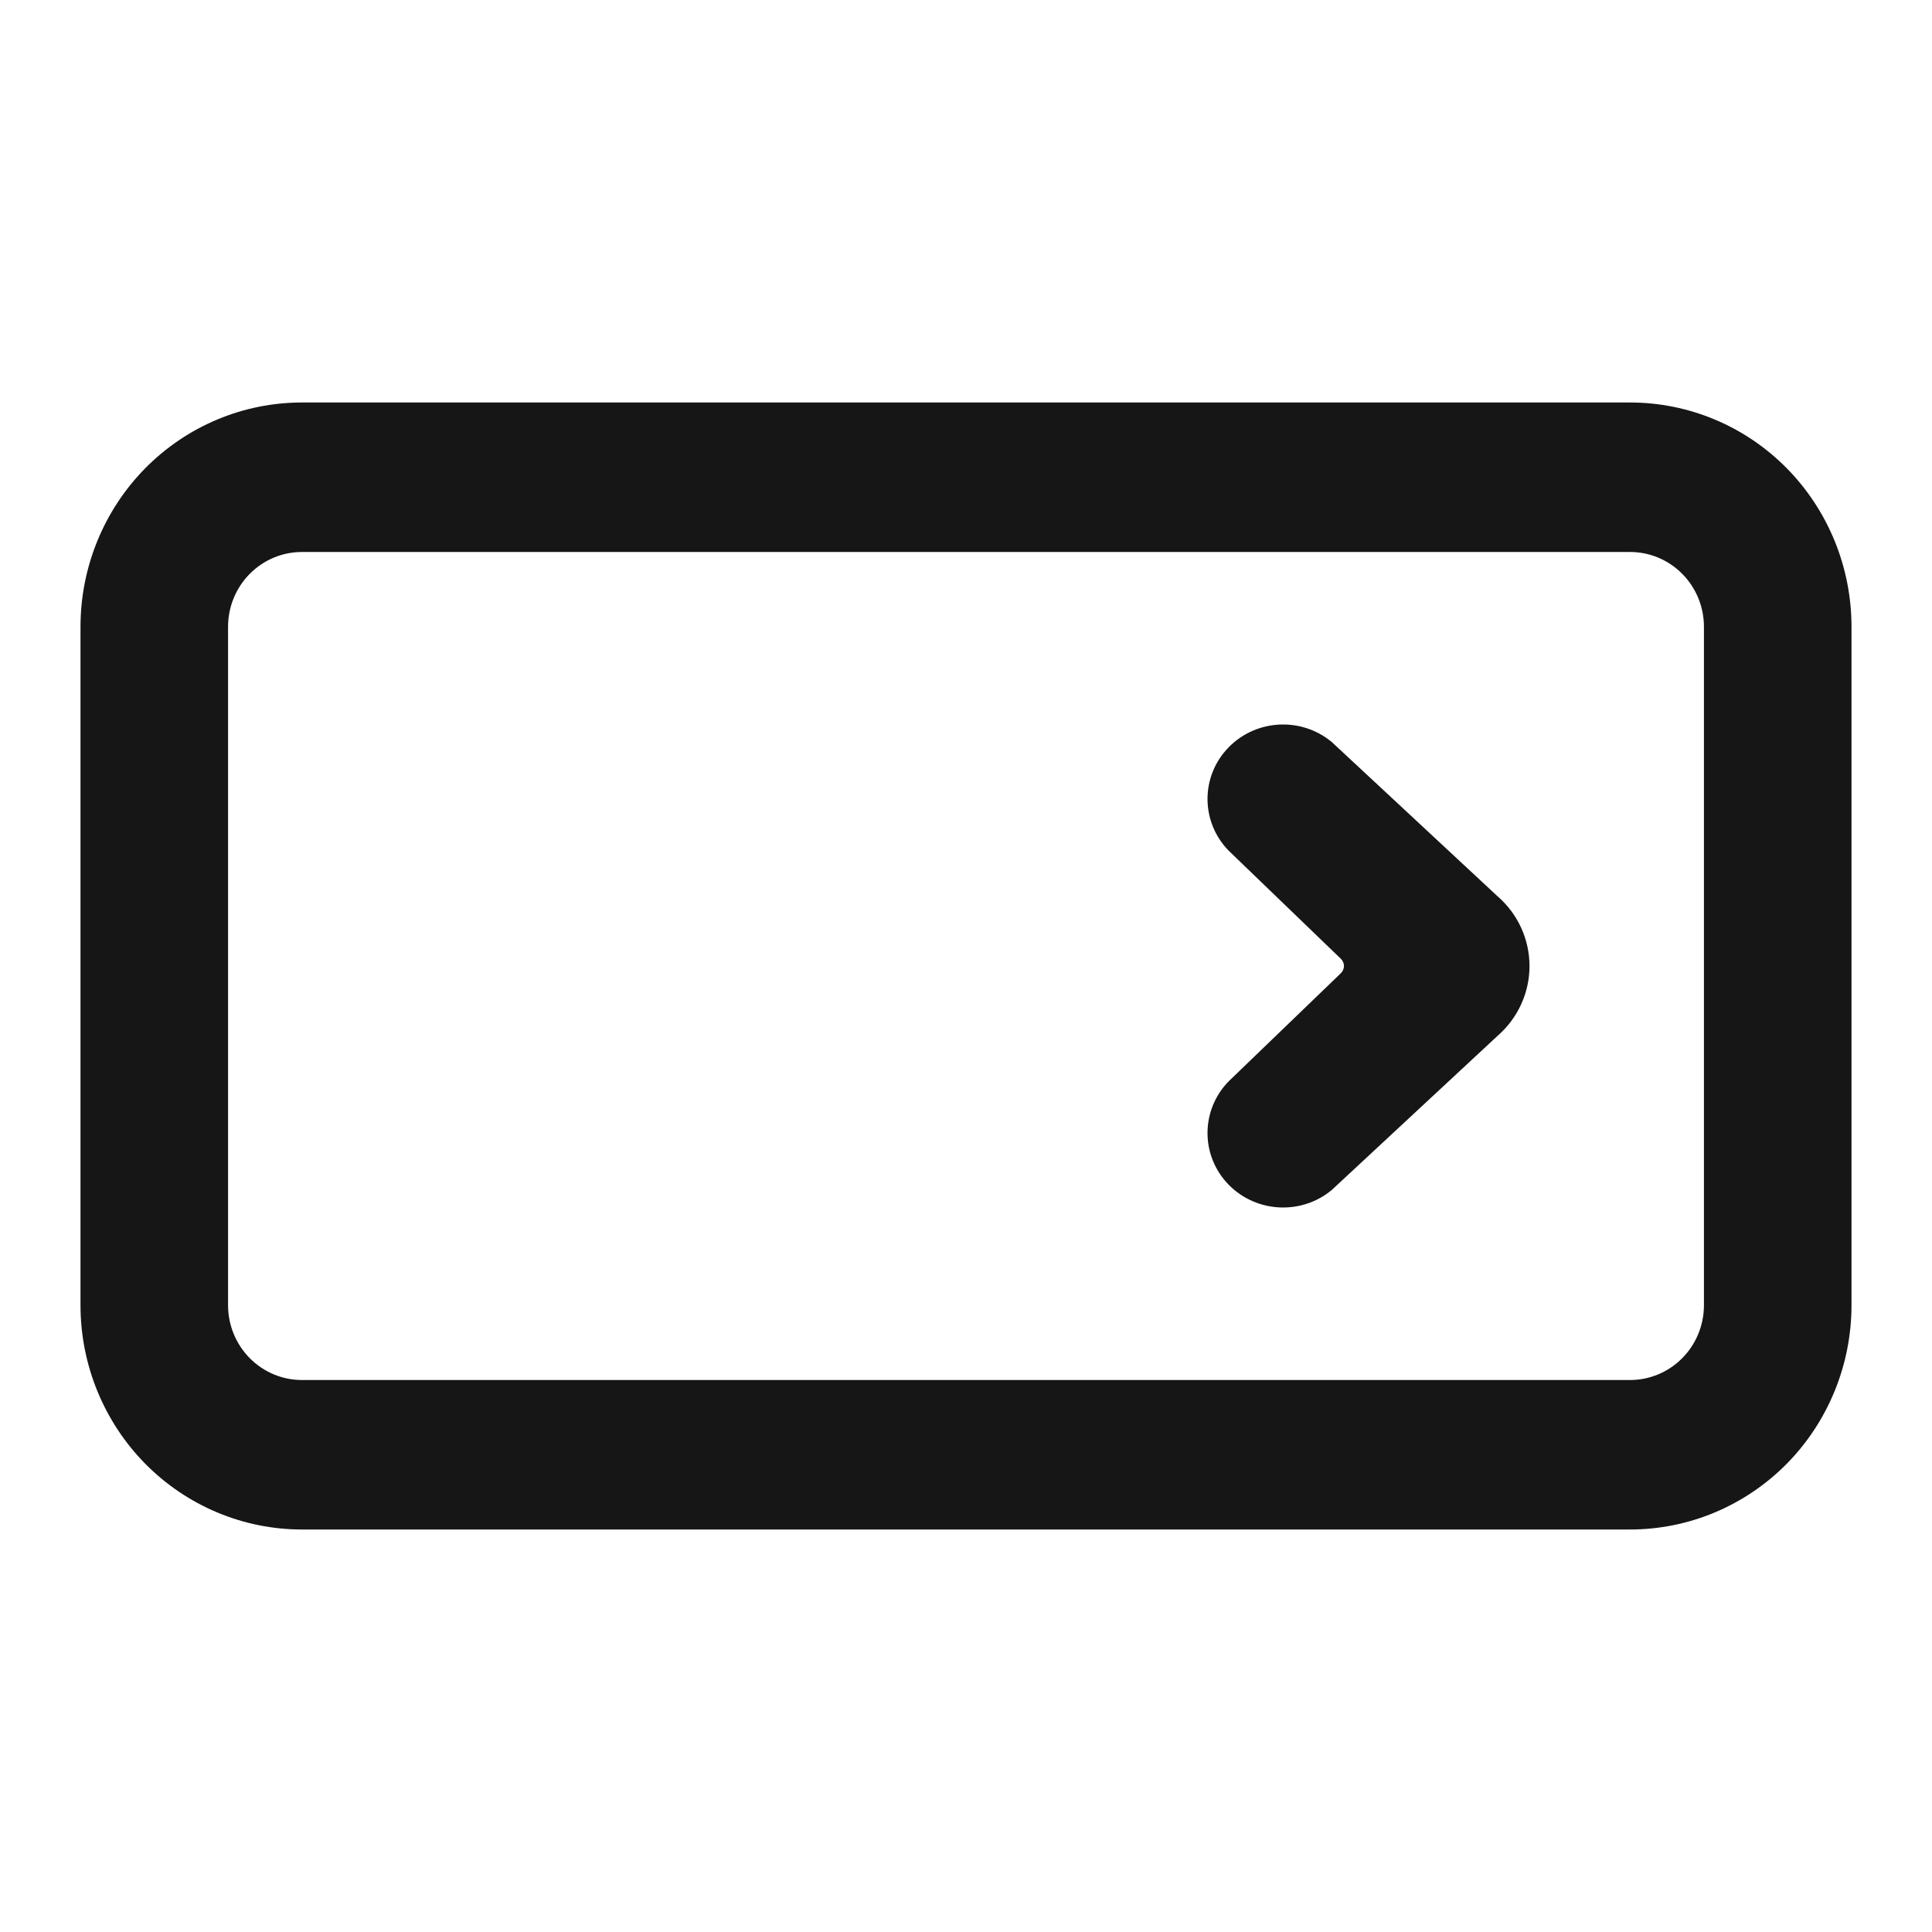 <svg width="24" height="24" viewBox="0 0 24 24" fill="none" xmlns="http://www.w3.org/2000/svg">
<path fill-rule="evenodd" clip-rule="evenodd" d="M22.195 5.816C22.71 6.338 23 7.047 23 7.786V16.214C23 16.953 22.71 17.662 22.195 18.184C21.679 18.706 20.979 19 20.25 19H3.75C3.021 19 2.321 18.706 1.805 18.184C1.29 17.662 1 16.953 1 16.214V7.786C1 7.047 1.29 6.338 1.805 5.816C2.321 5.293 3.021 5 3.75 5H20.25C20.979 5 21.679 5.293 22.195 5.816ZM20.898 16.871C21.07 16.697 21.167 16.461 21.167 16.214V7.786C21.167 7.539 21.07 7.303 20.898 7.129C20.726 6.955 20.493 6.857 20.25 6.857H3.75C3.507 6.857 3.274 6.955 3.102 7.129C2.93 7.303 2.833 7.539 2.833 7.786V16.214C2.833 16.461 2.93 16.697 3.102 16.871C3.274 17.045 3.507 17.143 3.75 17.143H20.25C20.493 17.143 20.726 17.045 20.898 16.871ZM18.604 12.867C18.856 12.647 19 12.332 19 12C19 11.668 18.855 11.351 18.601 11.132L16.543 9.217C16.152 8.893 15.571 8.937 15.234 9.314C14.897 9.692 14.928 10.265 15.303 10.606L16.652 11.906C16.679 11.93 16.695 11.964 16.695 12C16.695 12.036 16.679 12.07 16.652 12.094L15.303 13.394C14.928 13.735 14.897 14.308 15.234 14.686C15.571 15.063 16.152 15.107 16.543 14.783L18.604 12.867Z" fill="#161616"/>
</svg>
